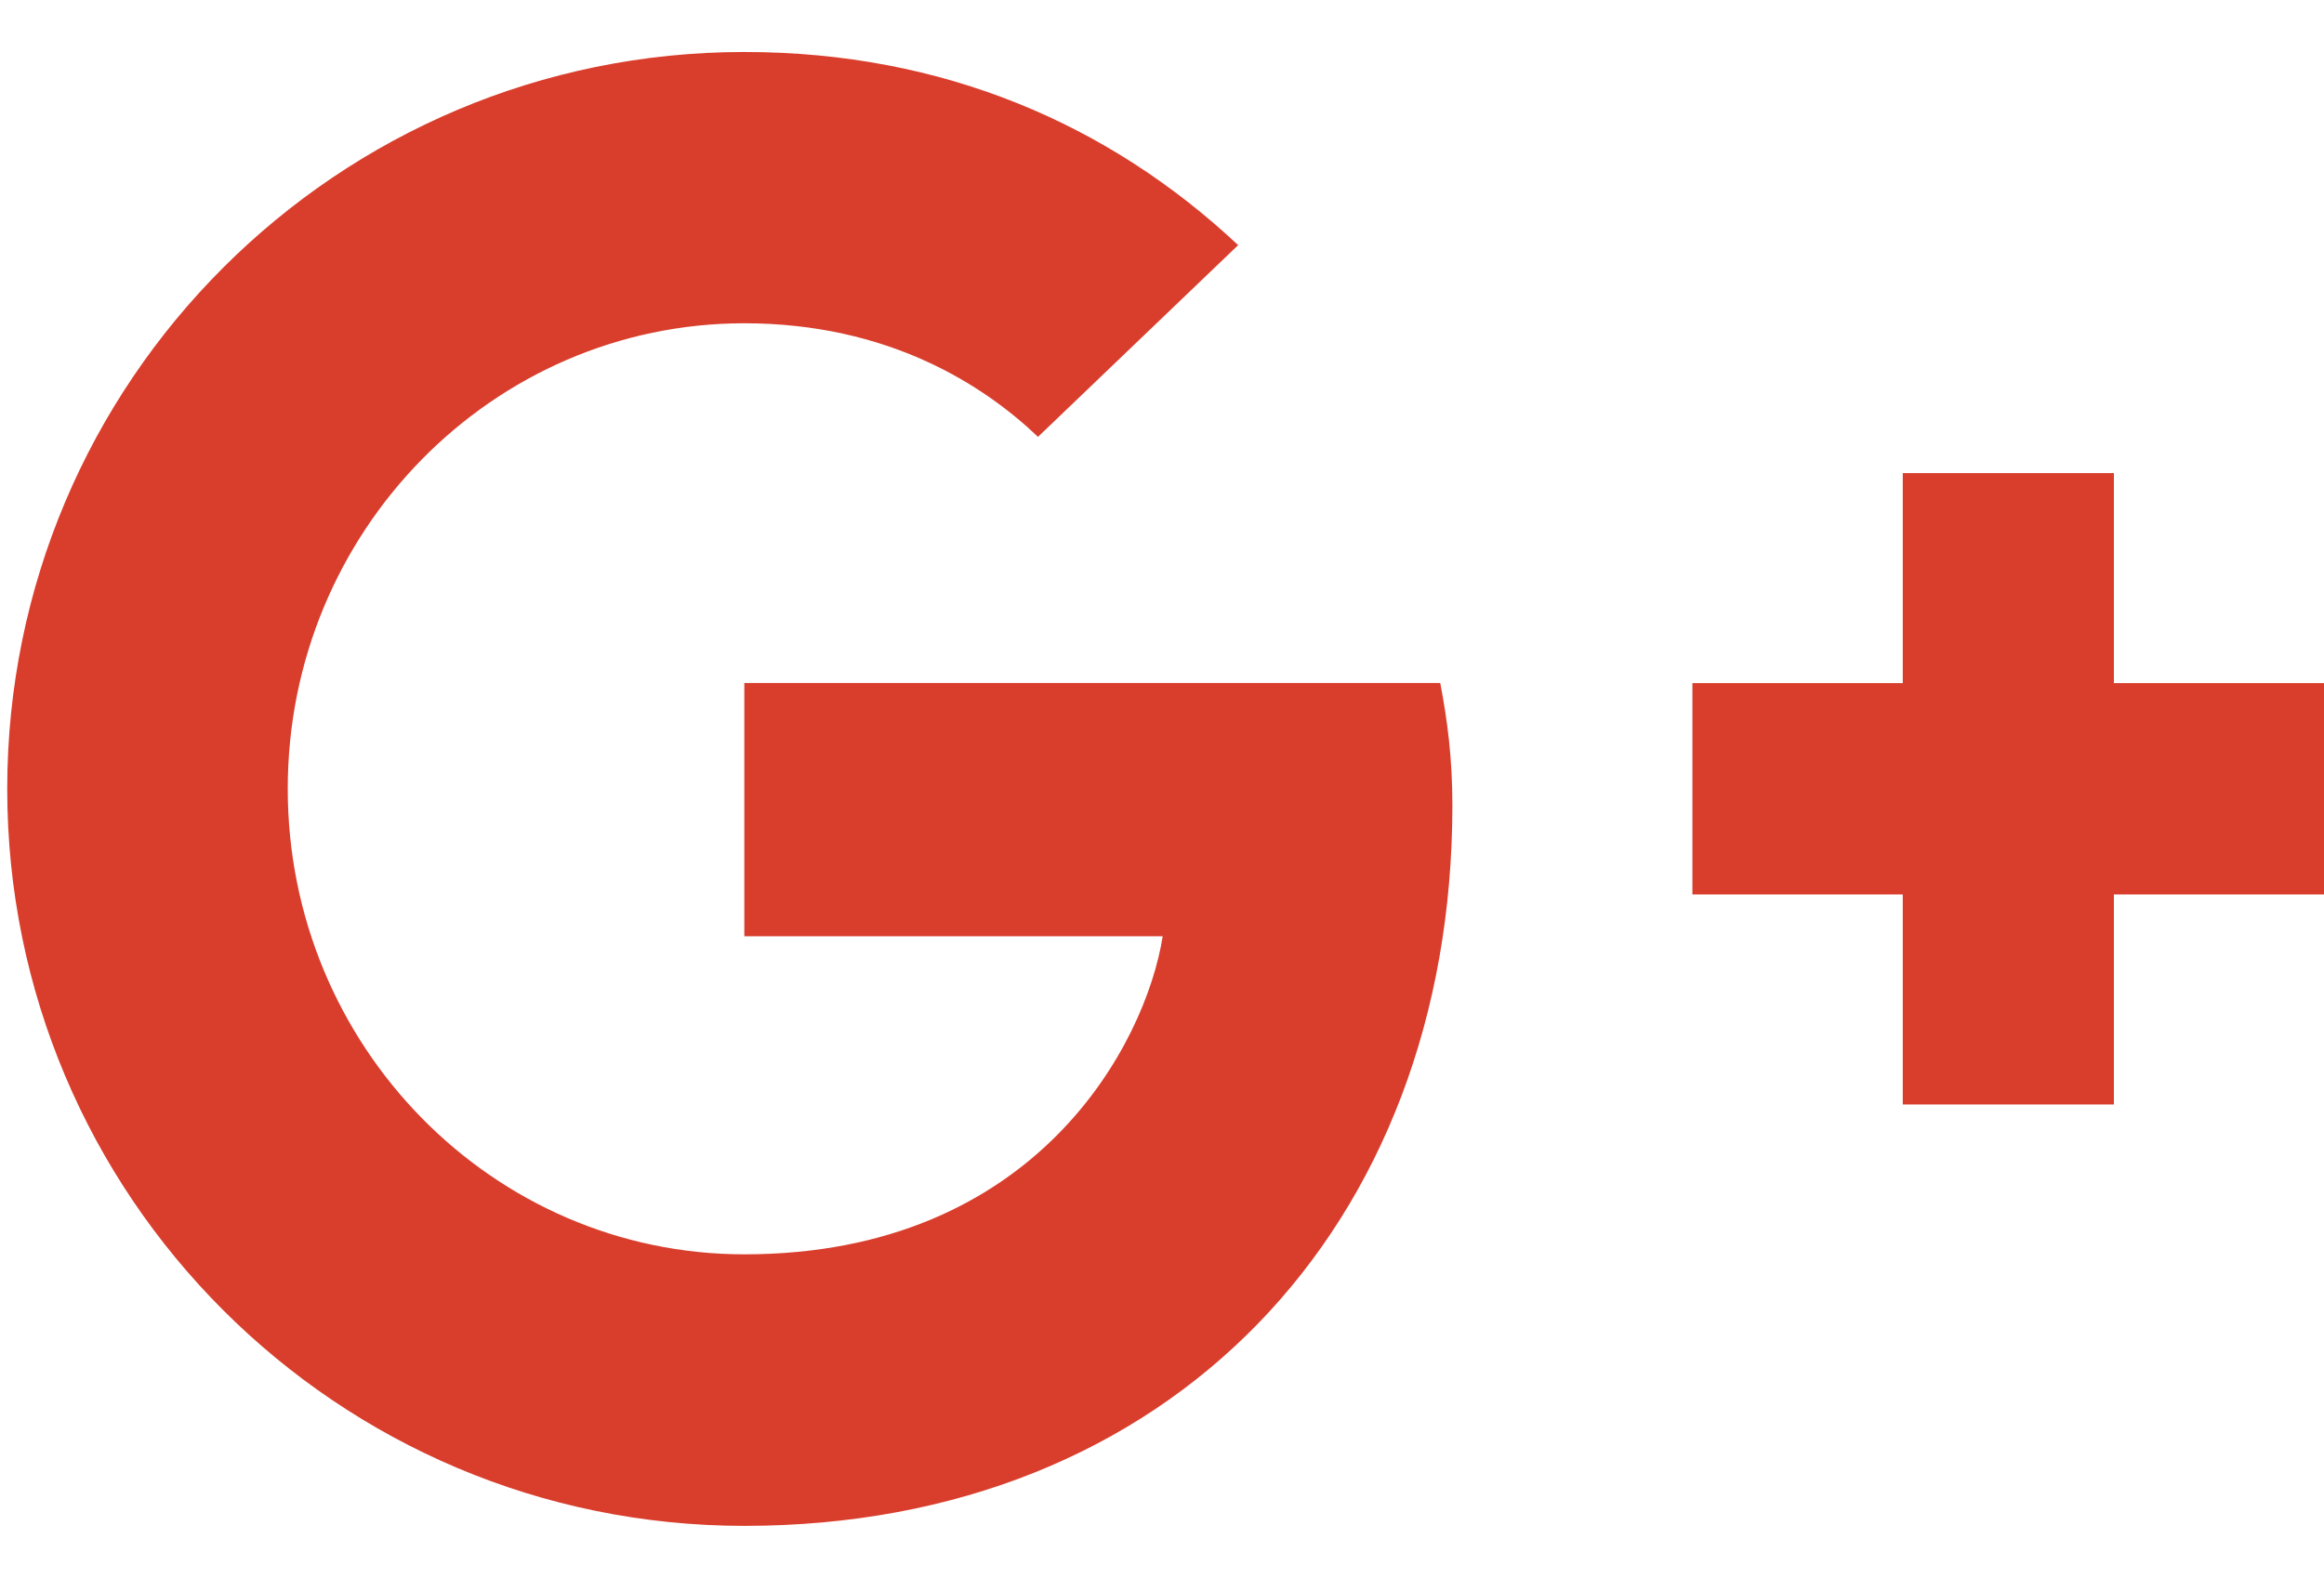 <?xml version="1.0" encoding="utf-8"?>
<!-- Generator: Adobe Illustrator 16.0.0, SVG Export Plug-In . SVG Version: 6.00 Build 0)  -->
<!DOCTYPE svg PUBLIC "-//W3C//DTD SVG 1.1//EN" "http://www.w3.org/Graphics/SVG/1.1/DTD/svg11.dtd">
<svg xmlns="http://www.w3.org/2000/svg" xmlns:xlink="http://www.w3.org/1999/xlink" x="0px" y="0px"
	 width="17.668px" height="12px" viewBox="0 0 18.019 11.432" enable-background="new 0 0 18.019 11.432">
<g>
	<path fill="#d93e2d" d="M5.771,11.431c-3.158,0-5.715-2.559-5.715-5.715C0.056,2.558,2.613,0,5.771,0 C7.314,0,8.602,0.562,9.6,1.498L8.048,2.985C7.626,2.582,6.886,2.104,5.771,2.104c-1.949,0-3.54,1.614-3.54,3.61 c0,1.996,1.591,3.611,3.54,3.611c2.261,0,3.112-1.631,3.244-2.467H5.771V4.894h5.396c0.055,0.289,0.094,0.578,0.094,0.951 C11.259,9.115,9.069,11.431,5.771,11.431z M18.019,6.534H16.39v1.629h-1.637V6.534h-1.631V4.895h1.631V3.266h1.637v1.629h1.629 V6.534z"/>
</g>
</svg>